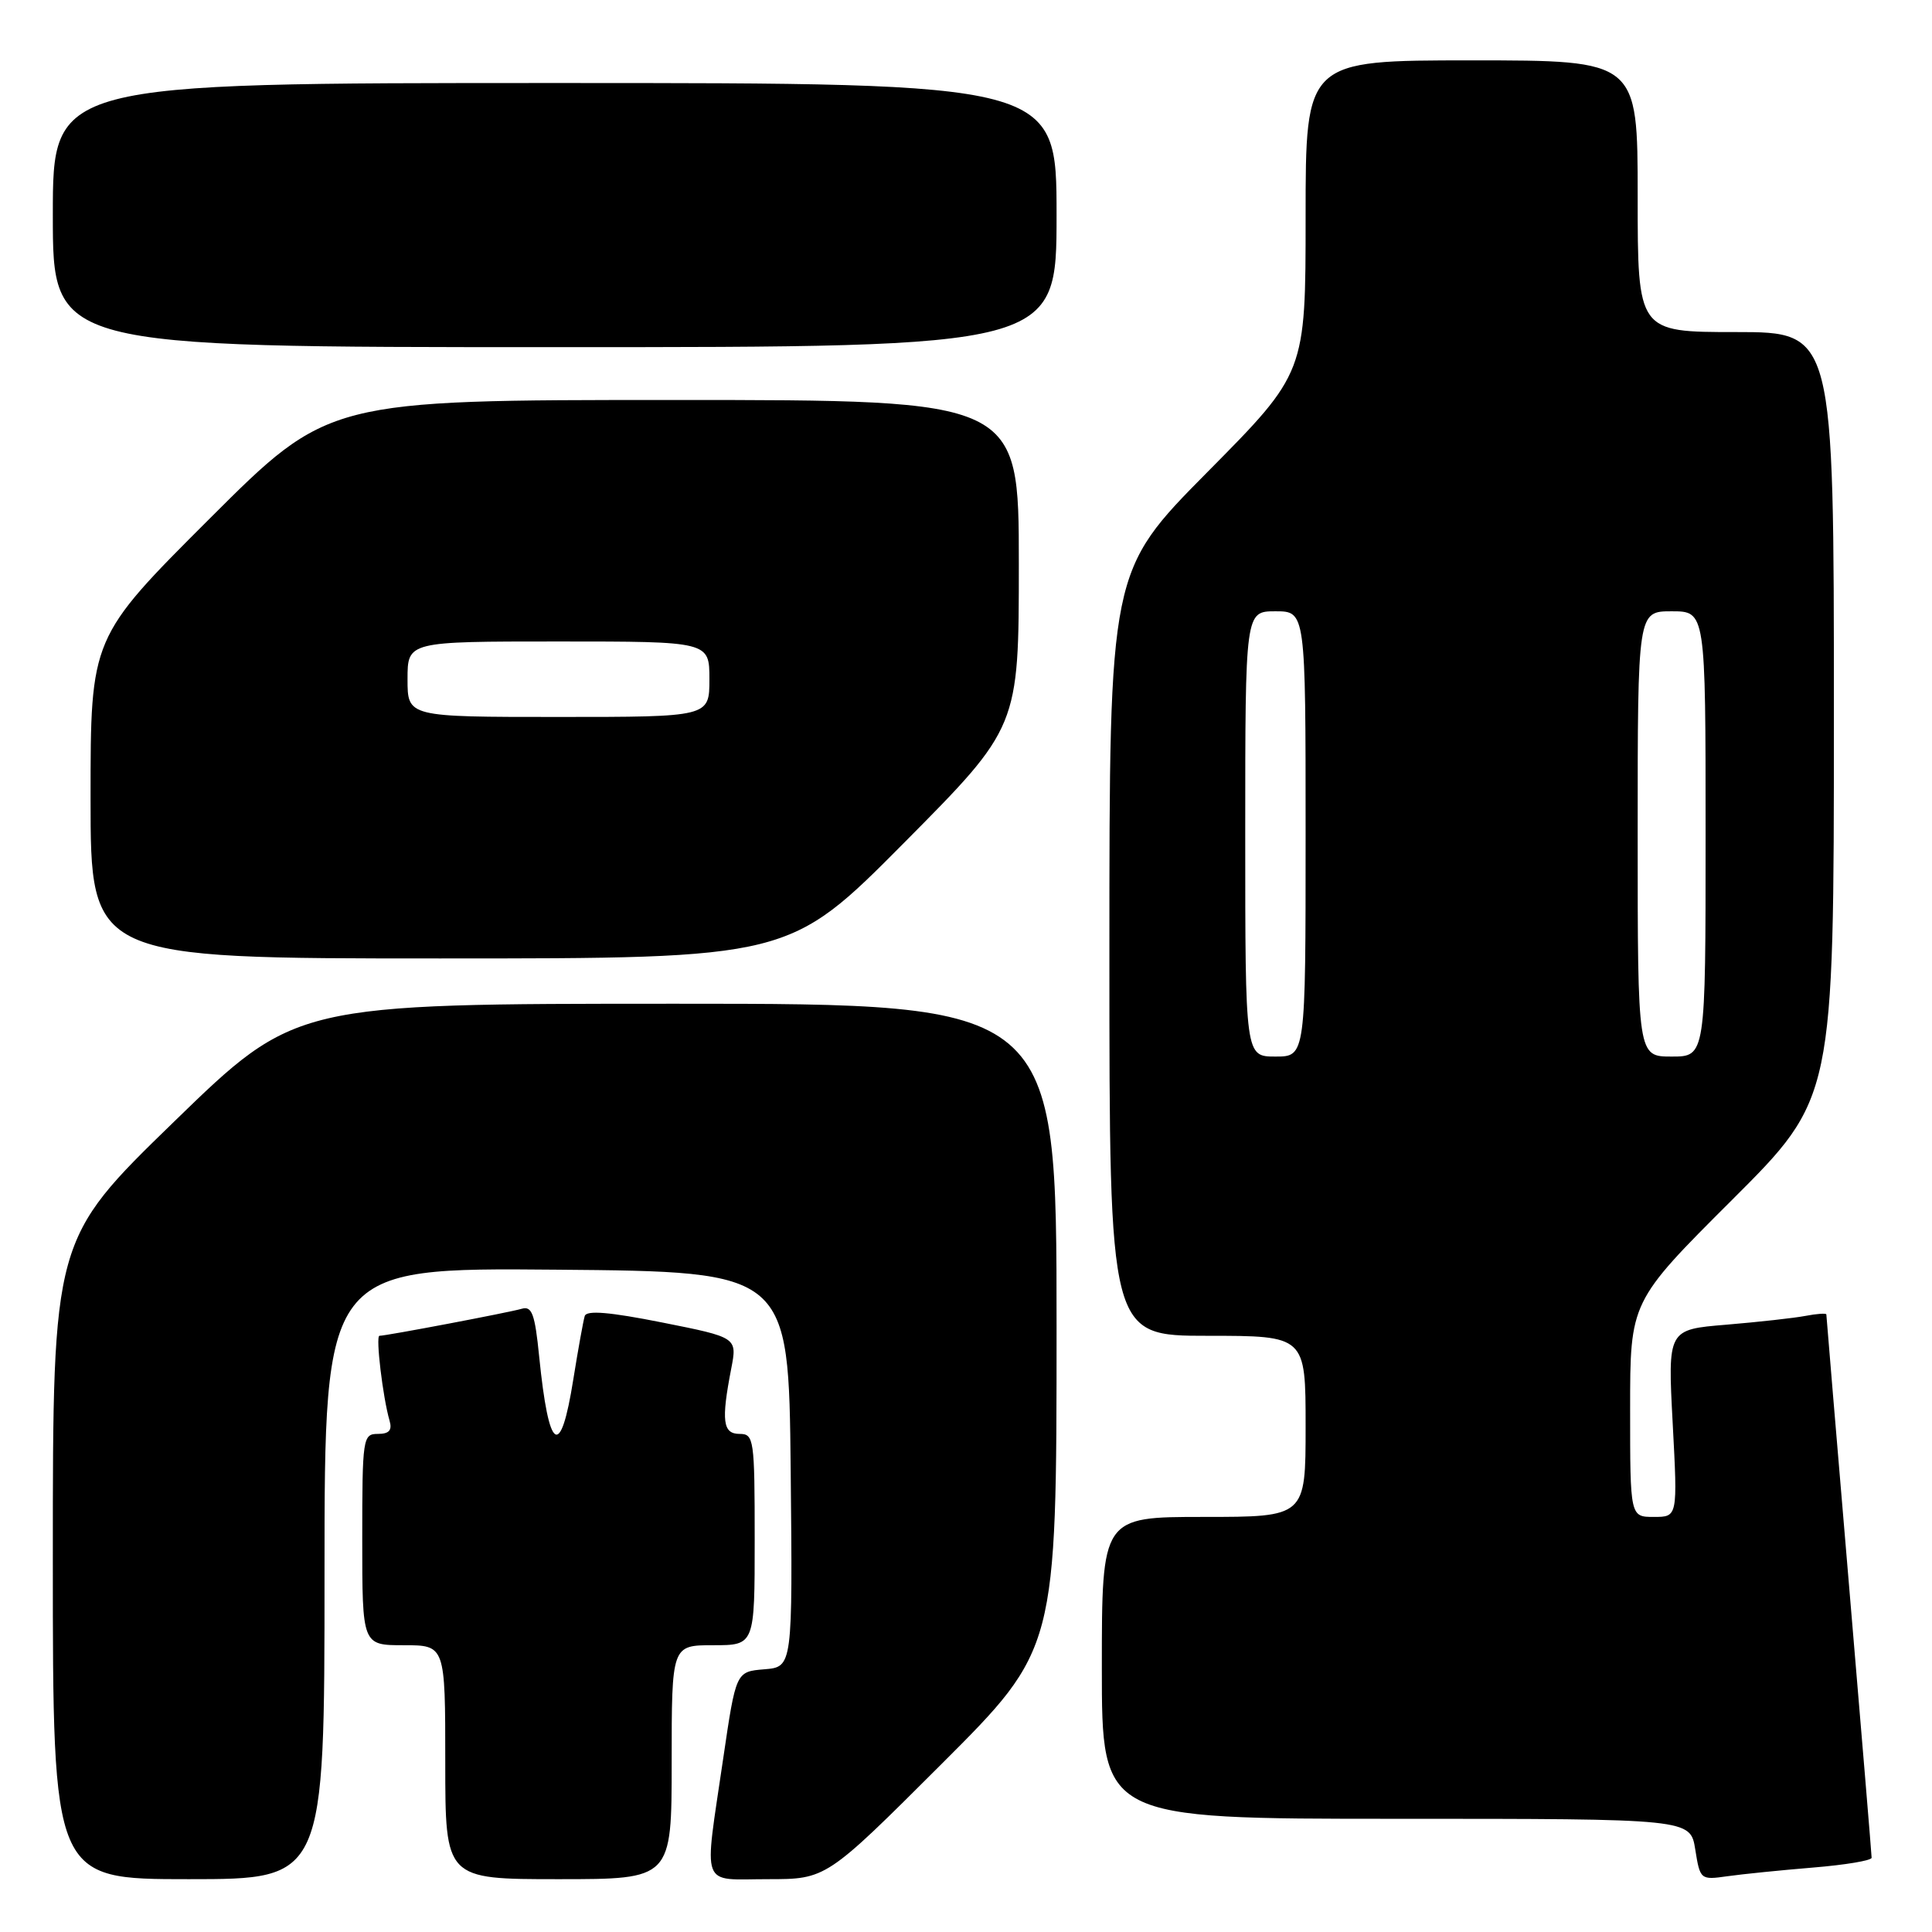 <?xml version="1.0" encoding="UTF-8" standalone="no"?>
<!DOCTYPE svg PUBLIC "-//W3C//DTD SVG 1.1//EN" "http://www.w3.org/Graphics/SVG/1.1/DTD/svg11.dtd" >
<svg xmlns="http://www.w3.org/2000/svg" xmlns:xlink="http://www.w3.org/1999/xlink" version="1.1" viewBox="0 0 256 256">
 <g >
 <path fill="currentColor"
d=" M 43.00 208.49 C 43.00 167.97 43.00 167.97 73.75 168.24 C 104.50 168.50 104.50 168.50 104.77 194.69 C 105.03 220.88 105.03 220.88 101.28 221.19 C 97.52 221.50 97.52 221.50 95.83 233.00 C 93.26 250.57 92.68 249.00 101.74 249.00 C 109.48 249.00 109.48 249.00 124.74 233.76 C 140.00 218.52 140.00 218.52 140.00 175.76 C 140.00 133.00 140.00 133.00 89.58 133.00 C 39.15 133.00 39.15 133.00 23.08 148.61 C 7.00 164.22 7.00 164.22 7.00 206.61 C 7.00 249.00 7.00 249.00 25.00 249.00 C 43.00 249.00 43.00 249.00 43.00 208.49 Z  M 89.00 233.50 C 89.00 218.00 89.00 218.00 94.50 218.00 C 100.00 218.00 100.00 218.00 100.00 204.00 C 100.00 190.67 99.90 190.00 98.00 190.00 C 95.77 190.00 95.55 188.27 96.89 181.36 C 97.69 177.22 97.69 177.22 87.76 175.24 C 80.77 173.85 77.73 173.59 77.48 174.38 C 77.29 175.00 76.61 178.76 75.97 182.75 C 74.27 193.48 72.72 192.44 71.44 179.72 C 70.88 174.10 70.48 173.02 69.13 173.42 C 67.47 173.91 51.19 177.00 50.28 177.00 C 49.75 177.00 50.73 185.20 51.62 188.25 C 51.99 189.52 51.56 190.00 50.07 190.00 C 48.08 190.00 48.00 190.51 48.00 204.00 C 48.00 218.00 48.00 218.00 53.50 218.00 C 59.00 218.00 59.00 218.00 59.00 233.50 C 59.00 249.00 59.00 249.00 74.00 249.00 C 89.00 249.00 89.00 249.00 89.00 233.50 Z  M 240.25 247.46 C 244.51 247.11 248.00 246.53 248.00 246.16 C 248.00 245.80 246.65 229.53 245.00 210.00 C 243.35 190.47 242.00 174.35 242.00 174.17 C 242.00 173.99 240.76 174.07 239.25 174.36 C 237.74 174.65 233.01 175.17 228.74 175.53 C 220.98 176.17 220.98 176.17 221.64 188.59 C 222.30 201.00 222.30 201.00 219.15 201.00 C 216.00 201.00 216.00 201.00 216.00 186.74 C 216.00 172.47 216.00 172.47 229.50 159.00 C 243.00 145.53 243.00 145.53 243.00 94.76 C 243.00 44.00 243.00 44.00 230.00 44.00 C 217.00 44.00 217.00 44.00 217.00 26.00 C 217.00 8.00 217.00 8.00 195.00 8.00 C 173.00 8.00 173.00 8.00 173.00 28.70 C 173.00 49.41 173.00 49.41 160.00 62.54 C 147.00 75.67 147.00 75.67 147.00 126.33 C 147.00 177.00 147.00 177.00 160.00 177.00 C 173.00 177.00 173.00 177.00 173.00 189.00 C 173.00 201.00 173.00 201.00 159.50 201.00 C 146.00 201.00 146.00 201.00 146.00 221.00 C 146.00 241.00 146.00 241.00 184.99 241.00 C 223.98 241.00 223.98 241.00 224.63 245.06 C 225.27 249.07 225.32 249.12 228.89 248.61 C 230.87 248.33 235.99 247.81 240.25 247.46 Z  M 119.79 111.68 C 135.00 96.35 135.00 96.35 135.00 74.68 C 135.00 53.00 135.00 53.00 89.26 53.00 C 43.52 53.00 43.52 53.00 27.76 68.74 C 12.00 84.48 12.00 84.48 12.00 105.74 C 12.00 127.00 12.00 127.00 58.29 127.00 C 104.58 127.00 104.58 127.00 119.79 111.68 Z  M 140.00 28.50 C 140.00 11.00 140.00 11.00 73.50 11.00 C 7.00 11.00 7.00 11.00 7.00 28.50 C 7.00 46.00 7.00 46.00 73.50 46.00 C 140.00 46.00 140.00 46.00 140.00 28.50 Z  M 165.00 110.50 C 165.00 81.00 165.00 81.00 169.00 81.00 C 173.00 81.00 173.00 81.00 173.00 110.50 C 173.00 140.00 173.00 140.00 169.00 140.00 C 165.00 140.00 165.00 140.00 165.00 110.50 Z  M 217.00 110.50 C 217.00 81.00 217.00 81.00 221.50 81.00 C 226.00 81.00 226.00 81.00 226.00 110.50 C 226.00 140.00 226.00 140.00 221.50 140.00 C 217.00 140.00 217.00 140.00 217.00 110.50 Z  M 54.00 90.00 C 54.00 85.00 54.00 85.00 74.00 85.00 C 94.00 85.00 94.00 85.00 94.00 90.00 C 94.00 95.00 94.00 95.00 74.00 95.00 C 54.00 95.00 54.00 95.00 54.00 90.00 Z "/>
</g>
</svg>